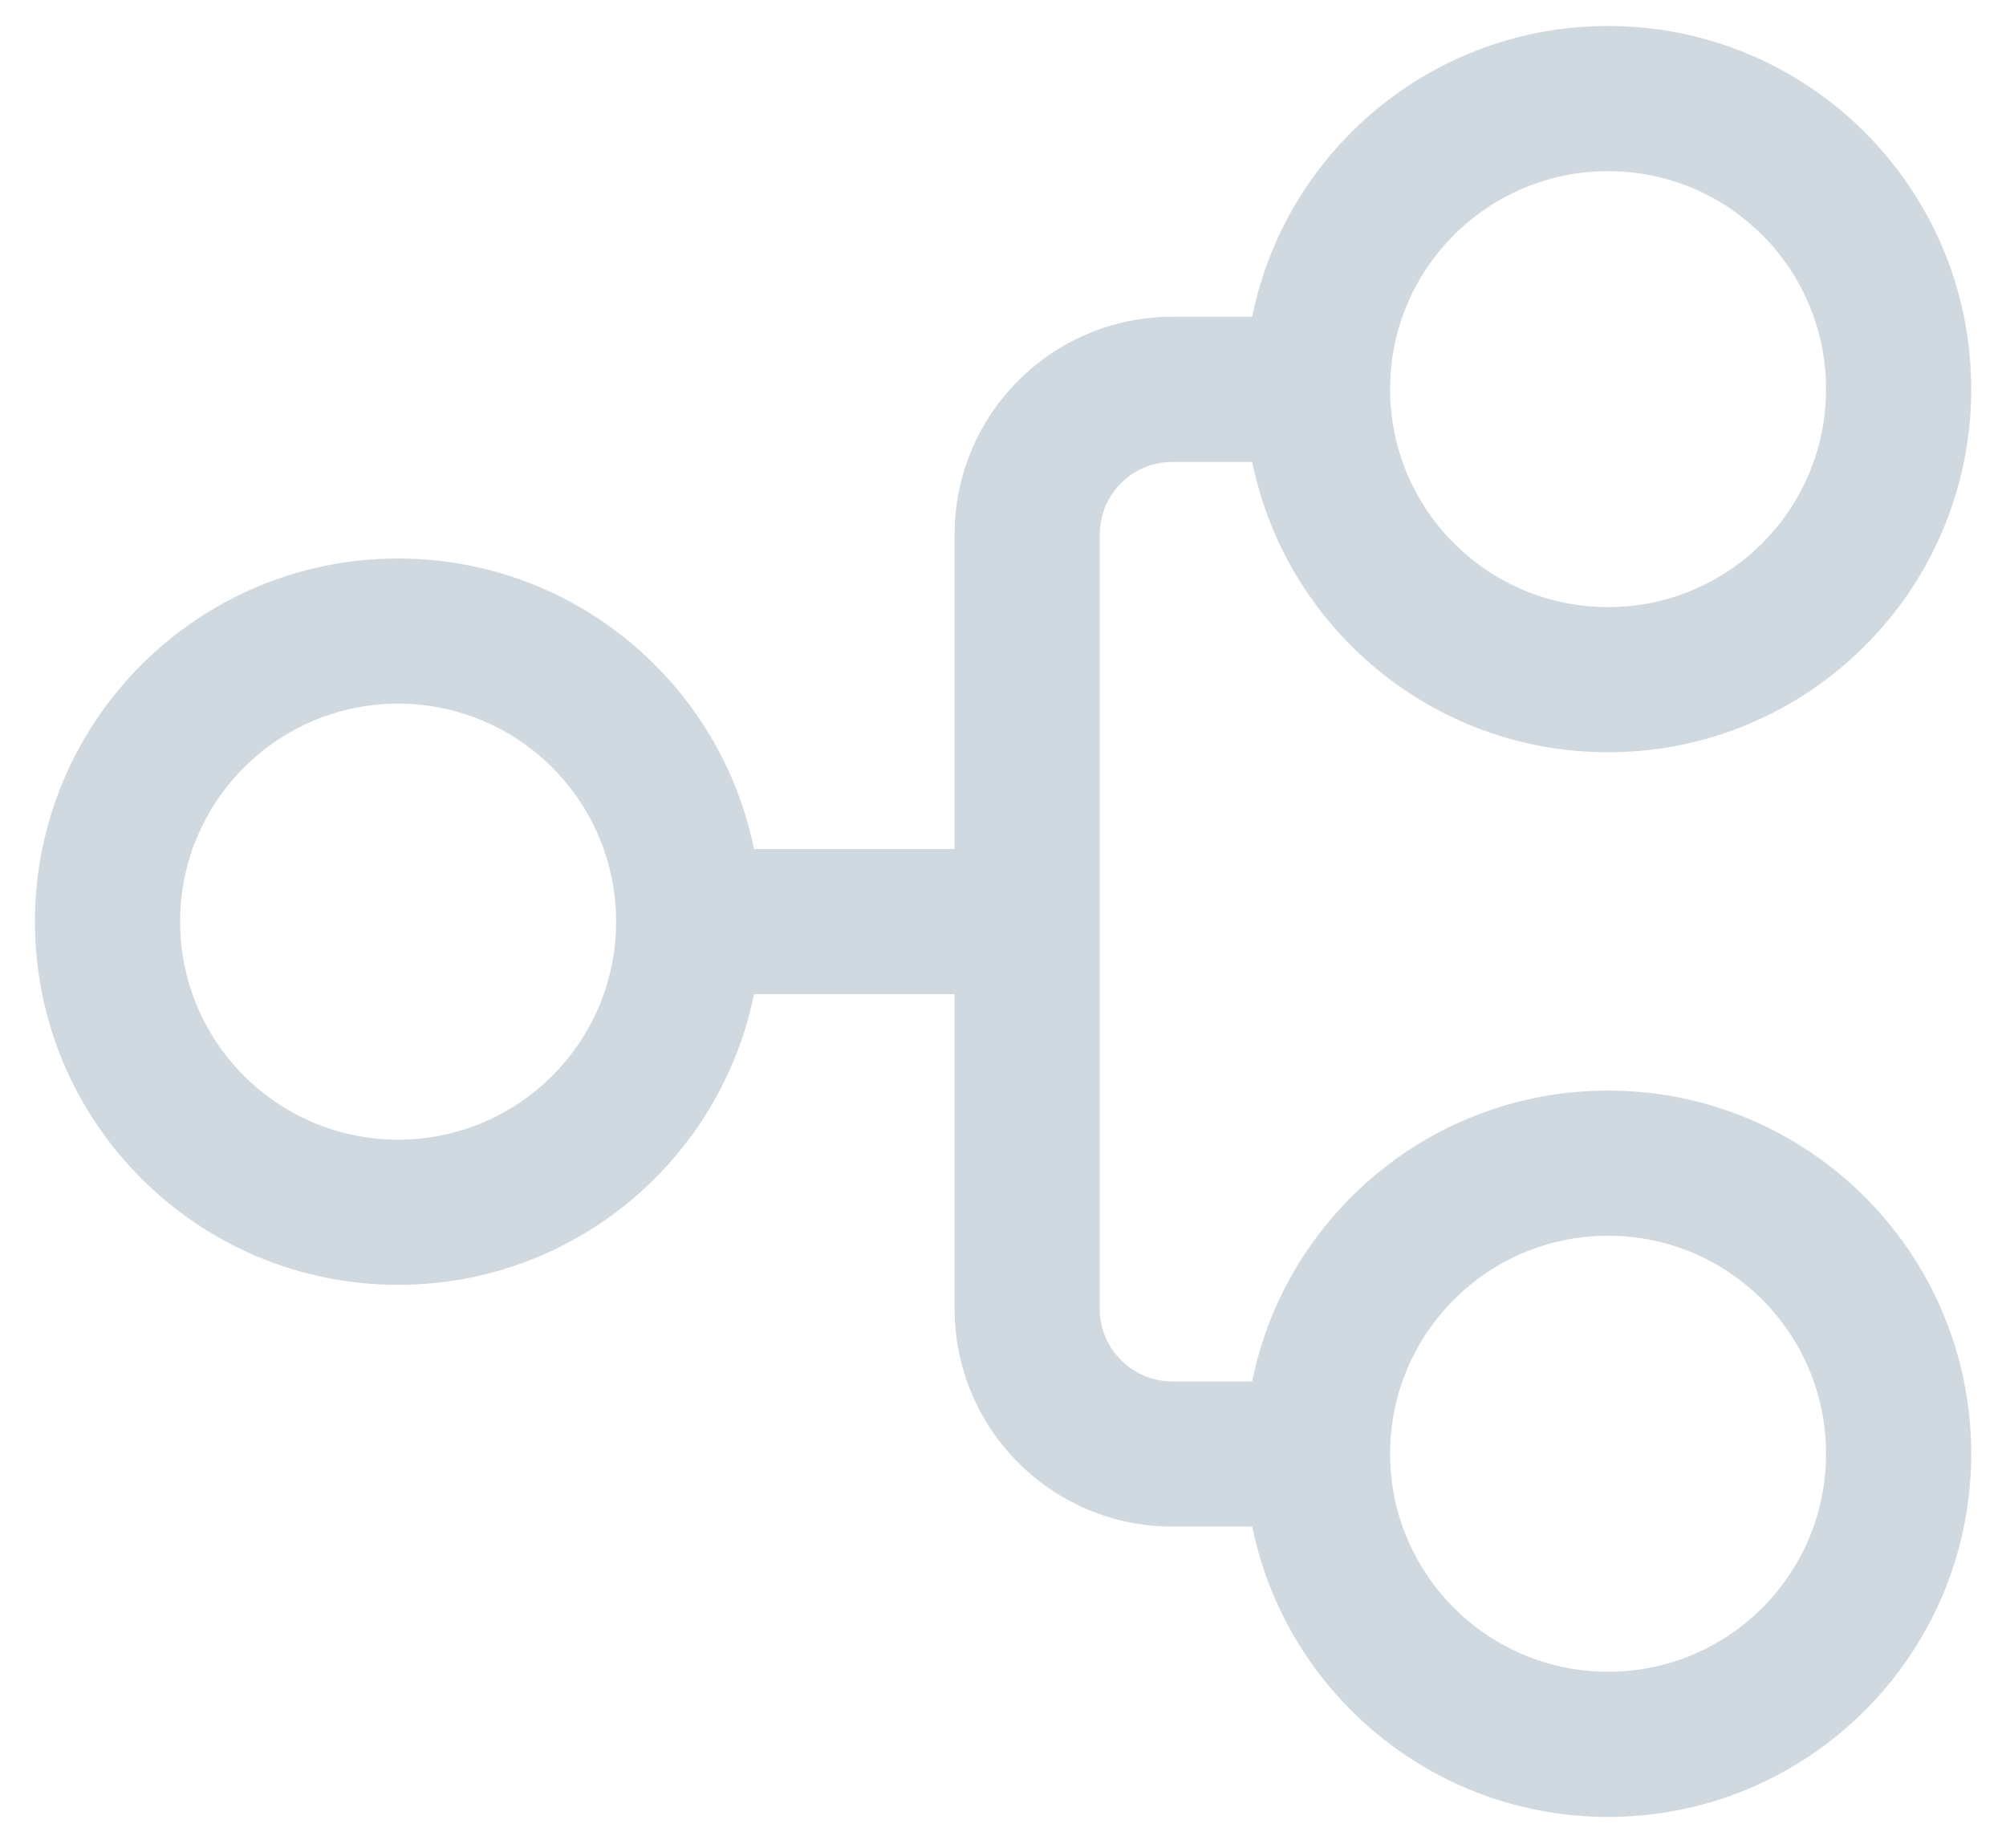 <svg width="38" height="35" viewBox="0 0 38 35" fill="none" xmlns="http://www.w3.org/2000/svg">
<path d="M0.662 17.459C0.662 21.258 3.742 24.338 7.541 24.338C10.87 24.338 13.646 21.974 14.283 18.833L18.083 18.833L18.083 24.792C18.083 27.07 19.93 28.917 22.208 28.917L23.721 28.917C24.36 32.055 27.135 34.417 30.462 34.417C34.261 34.417 37.341 31.337 37.341 27.538C37.341 23.738 34.261 20.658 30.462 20.658C27.132 20.658 24.355 23.024 23.72 26.167L22.208 26.167C21.448 26.167 20.833 25.551 20.833 24.792L20.833 10.125C20.833 9.366 21.448 8.75 22.208 8.75L23.721 8.75C24.36 11.888 27.135 14.25 30.462 14.25C34.261 14.25 37.341 11.17 37.341 7.371C37.341 3.572 34.261 0.492 30.462 0.492C27.132 0.492 24.355 2.857 23.72 6L22.208 6C19.93 6 18.083 7.847 18.083 10.125L18.083 16.083L14.283 16.083C13.646 12.943 10.87 10.579 7.541 10.579C3.742 10.579 0.662 13.659 0.662 17.459ZM7.541 21.588C5.261 21.588 3.412 19.739 3.412 17.459C3.412 15.178 5.261 13.329 7.541 13.329C9.822 13.329 11.671 15.178 11.671 17.459C11.671 19.739 9.822 21.588 7.541 21.588ZM30.462 31.667C28.182 31.667 26.333 29.818 26.333 27.538C26.333 25.257 28.182 23.408 30.462 23.408C32.743 23.408 34.591 25.257 34.591 27.538C34.591 29.818 32.743 31.667 30.462 31.667ZM26.333 7.371C26.333 5.09 28.182 3.242 30.462 3.242C32.743 3.242 34.591 5.09 34.591 7.371C34.591 9.651 32.743 11.5 30.462 11.5C28.182 11.5 26.333 9.651 26.333 7.371Z" fill="#D1D9E0"/>
</svg>
